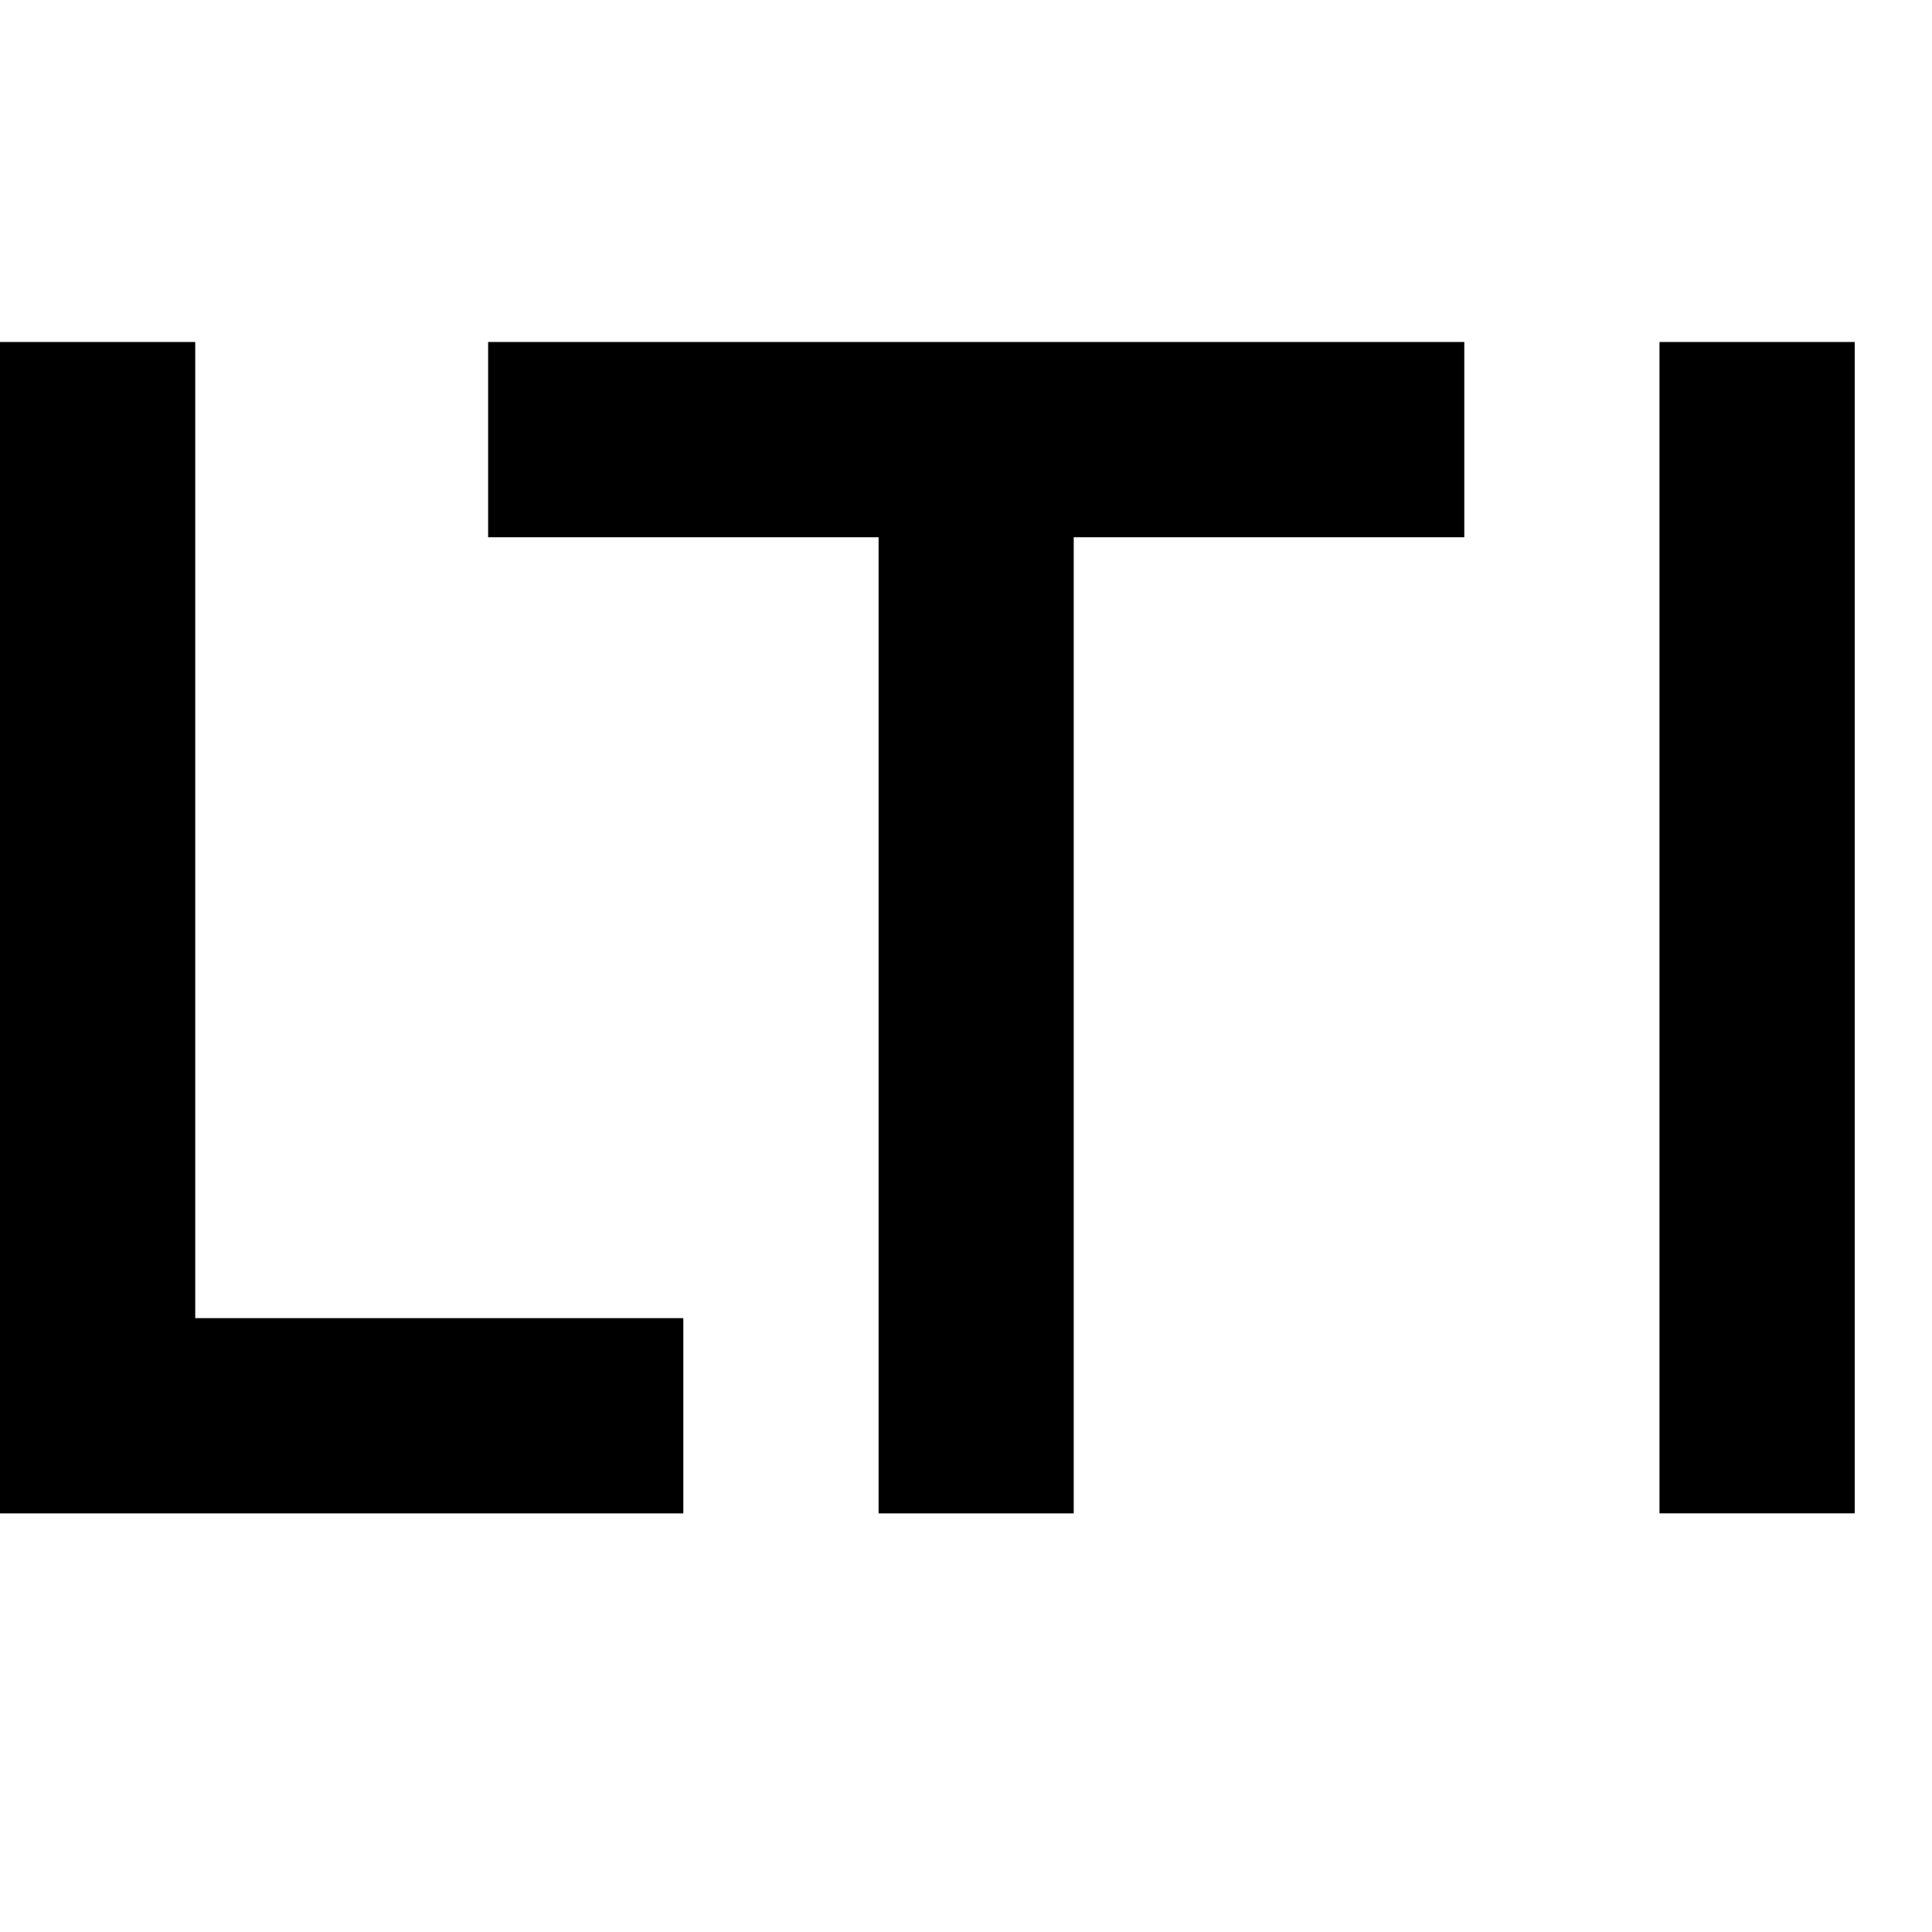 <svg viewBox="0 0 2000 2000" version="1.1" xmlns="http://www.w3.org/2000/svg" height="50pt" width="50pt">
    <path d="M0 354.03h202.105v1010.527h505.263v202.105H0V354.03zm505.304 0H1515.83v202.106h-404.312v1010.526H909.514V556.136h-404.21V354.03zm1212.59 1212.602V354H1920v1212.632h-202.105z" stroke="none" stroke-width="1" fill-rule="evenodd"/>
</svg>
